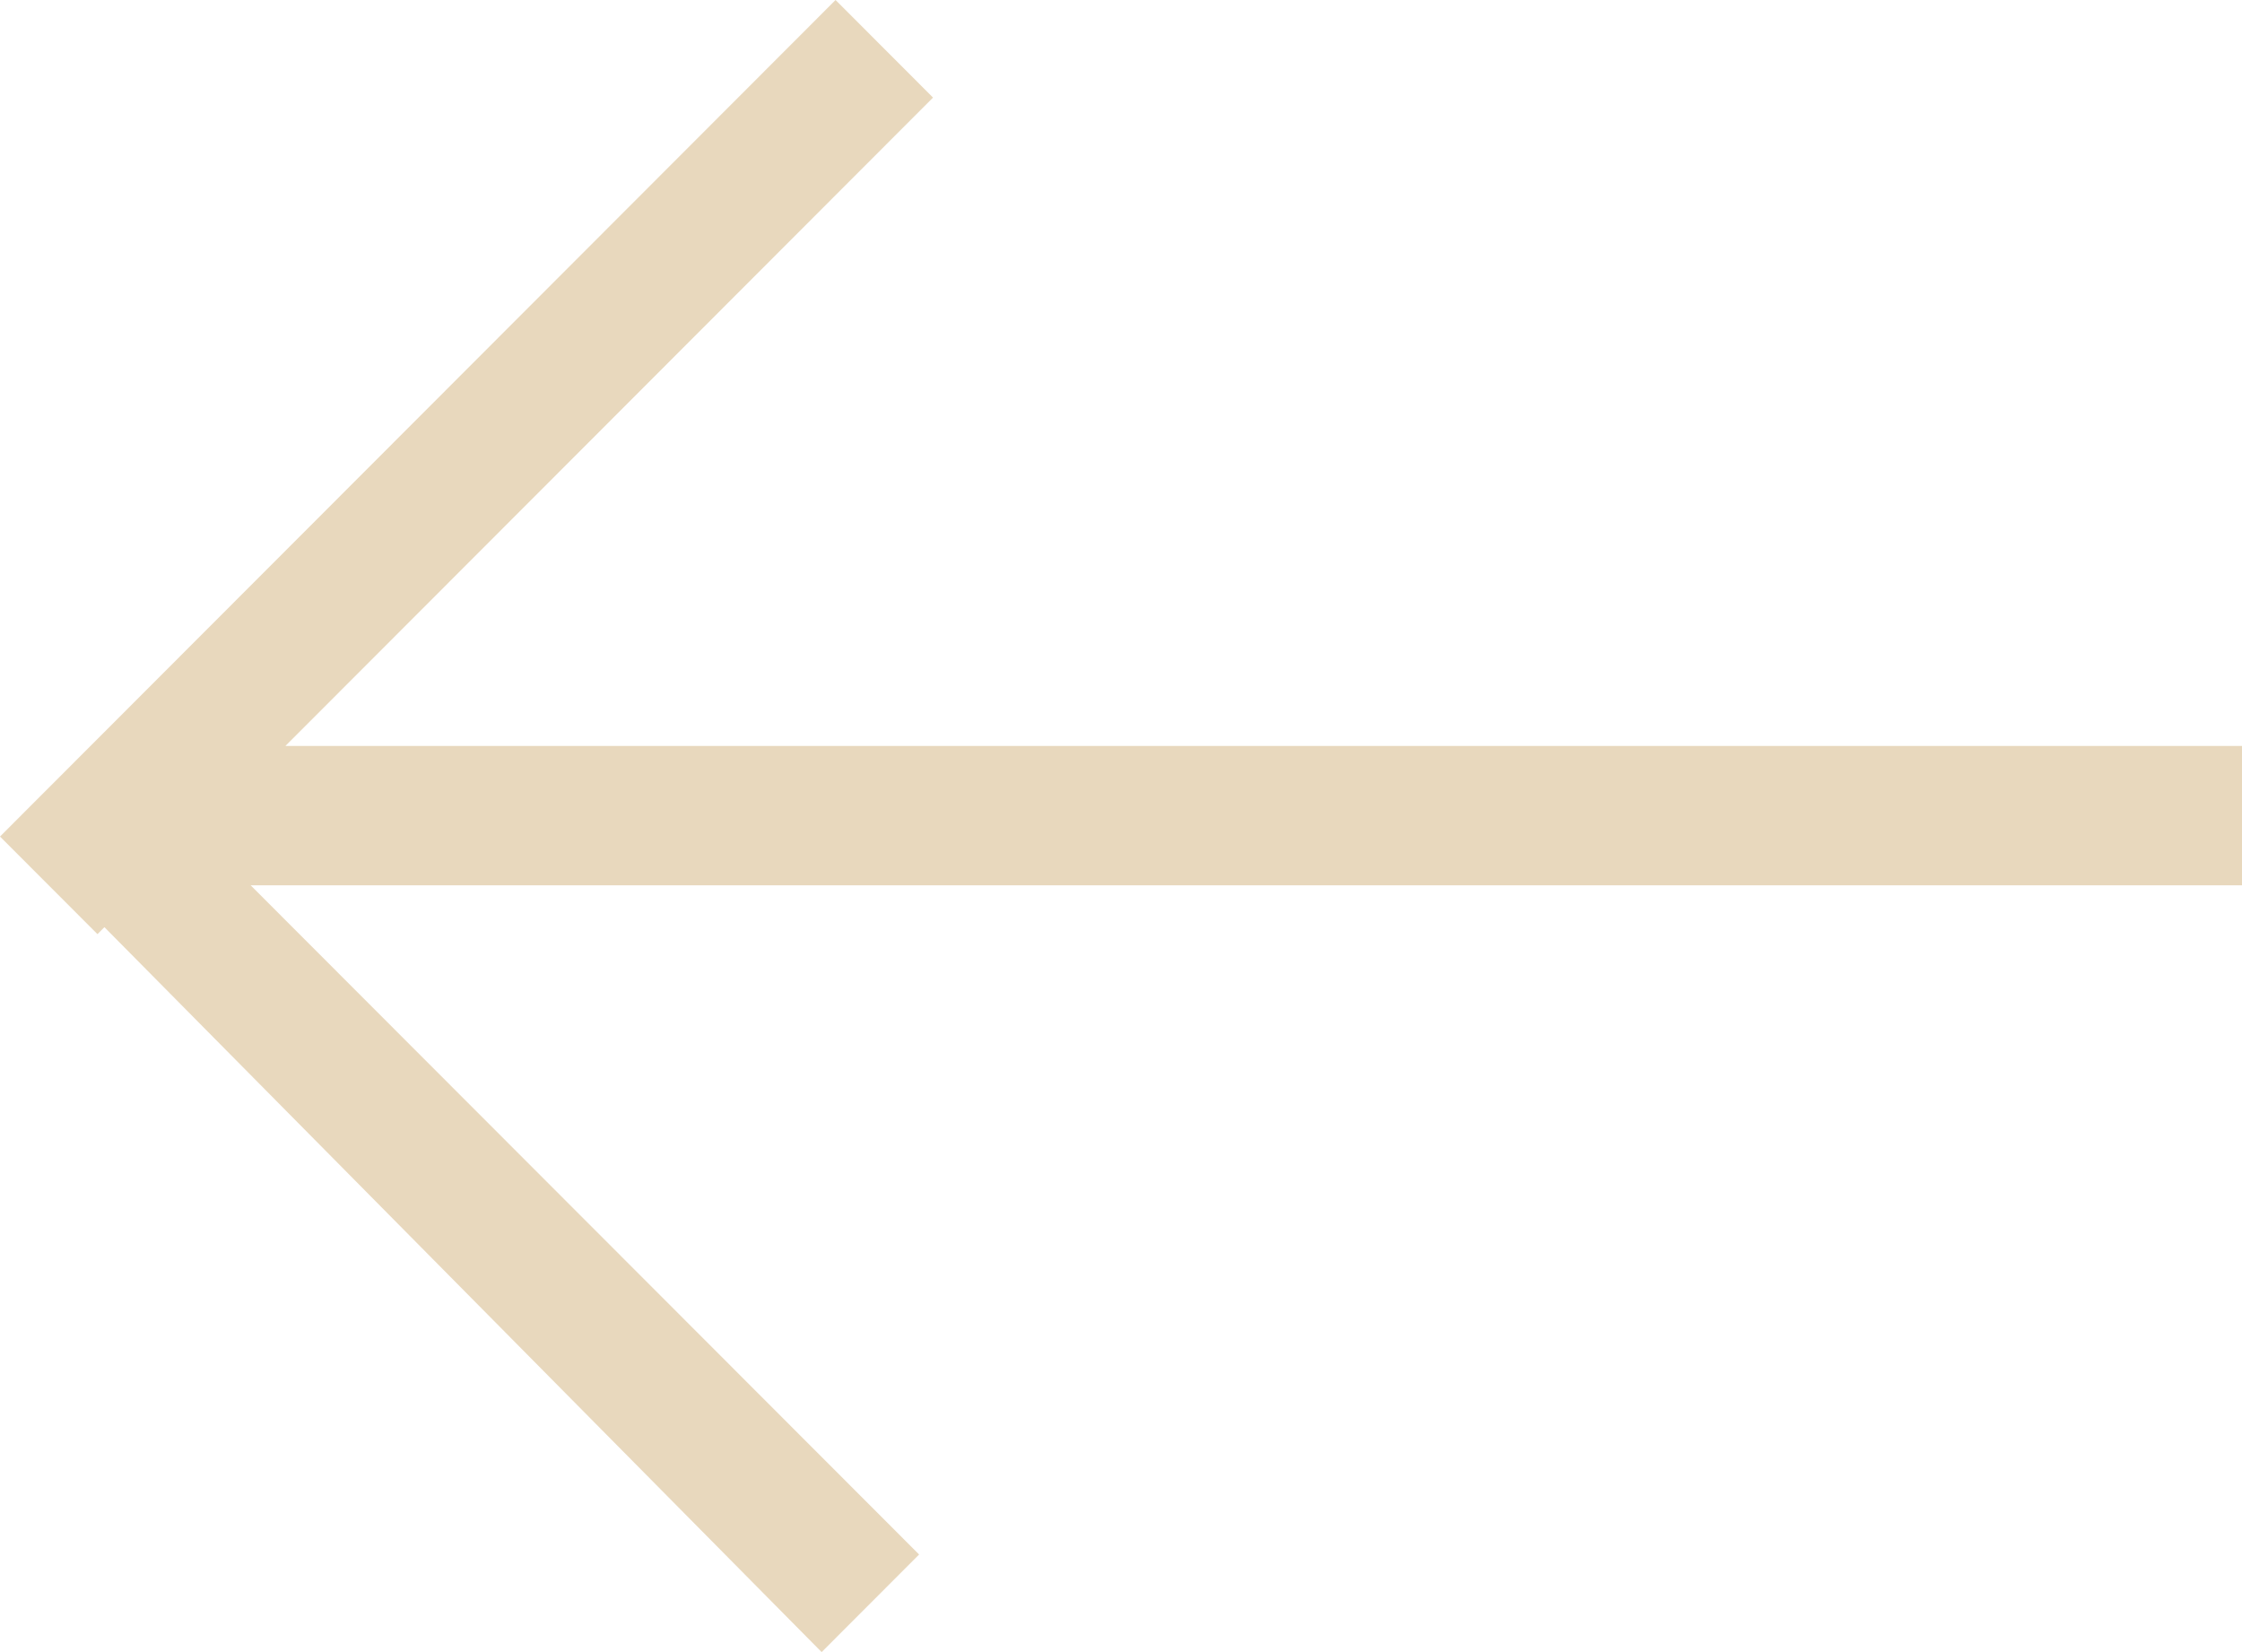 <svg width="19" height="14" viewBox="0 0 19 14" fill="none" xmlns="http://www.w3.org/2000/svg">
<path fill-rule="evenodd" clip-rule="evenodd" d="M19 6.321H2.419L7.907 0.827L7.081 0L0 7.089L0.826 7.916L0.885 7.857L6.963 14L7.789 13.173L2.124 7.502H19V6.321Z" fill="#E8D8BD"/>
</svg>
